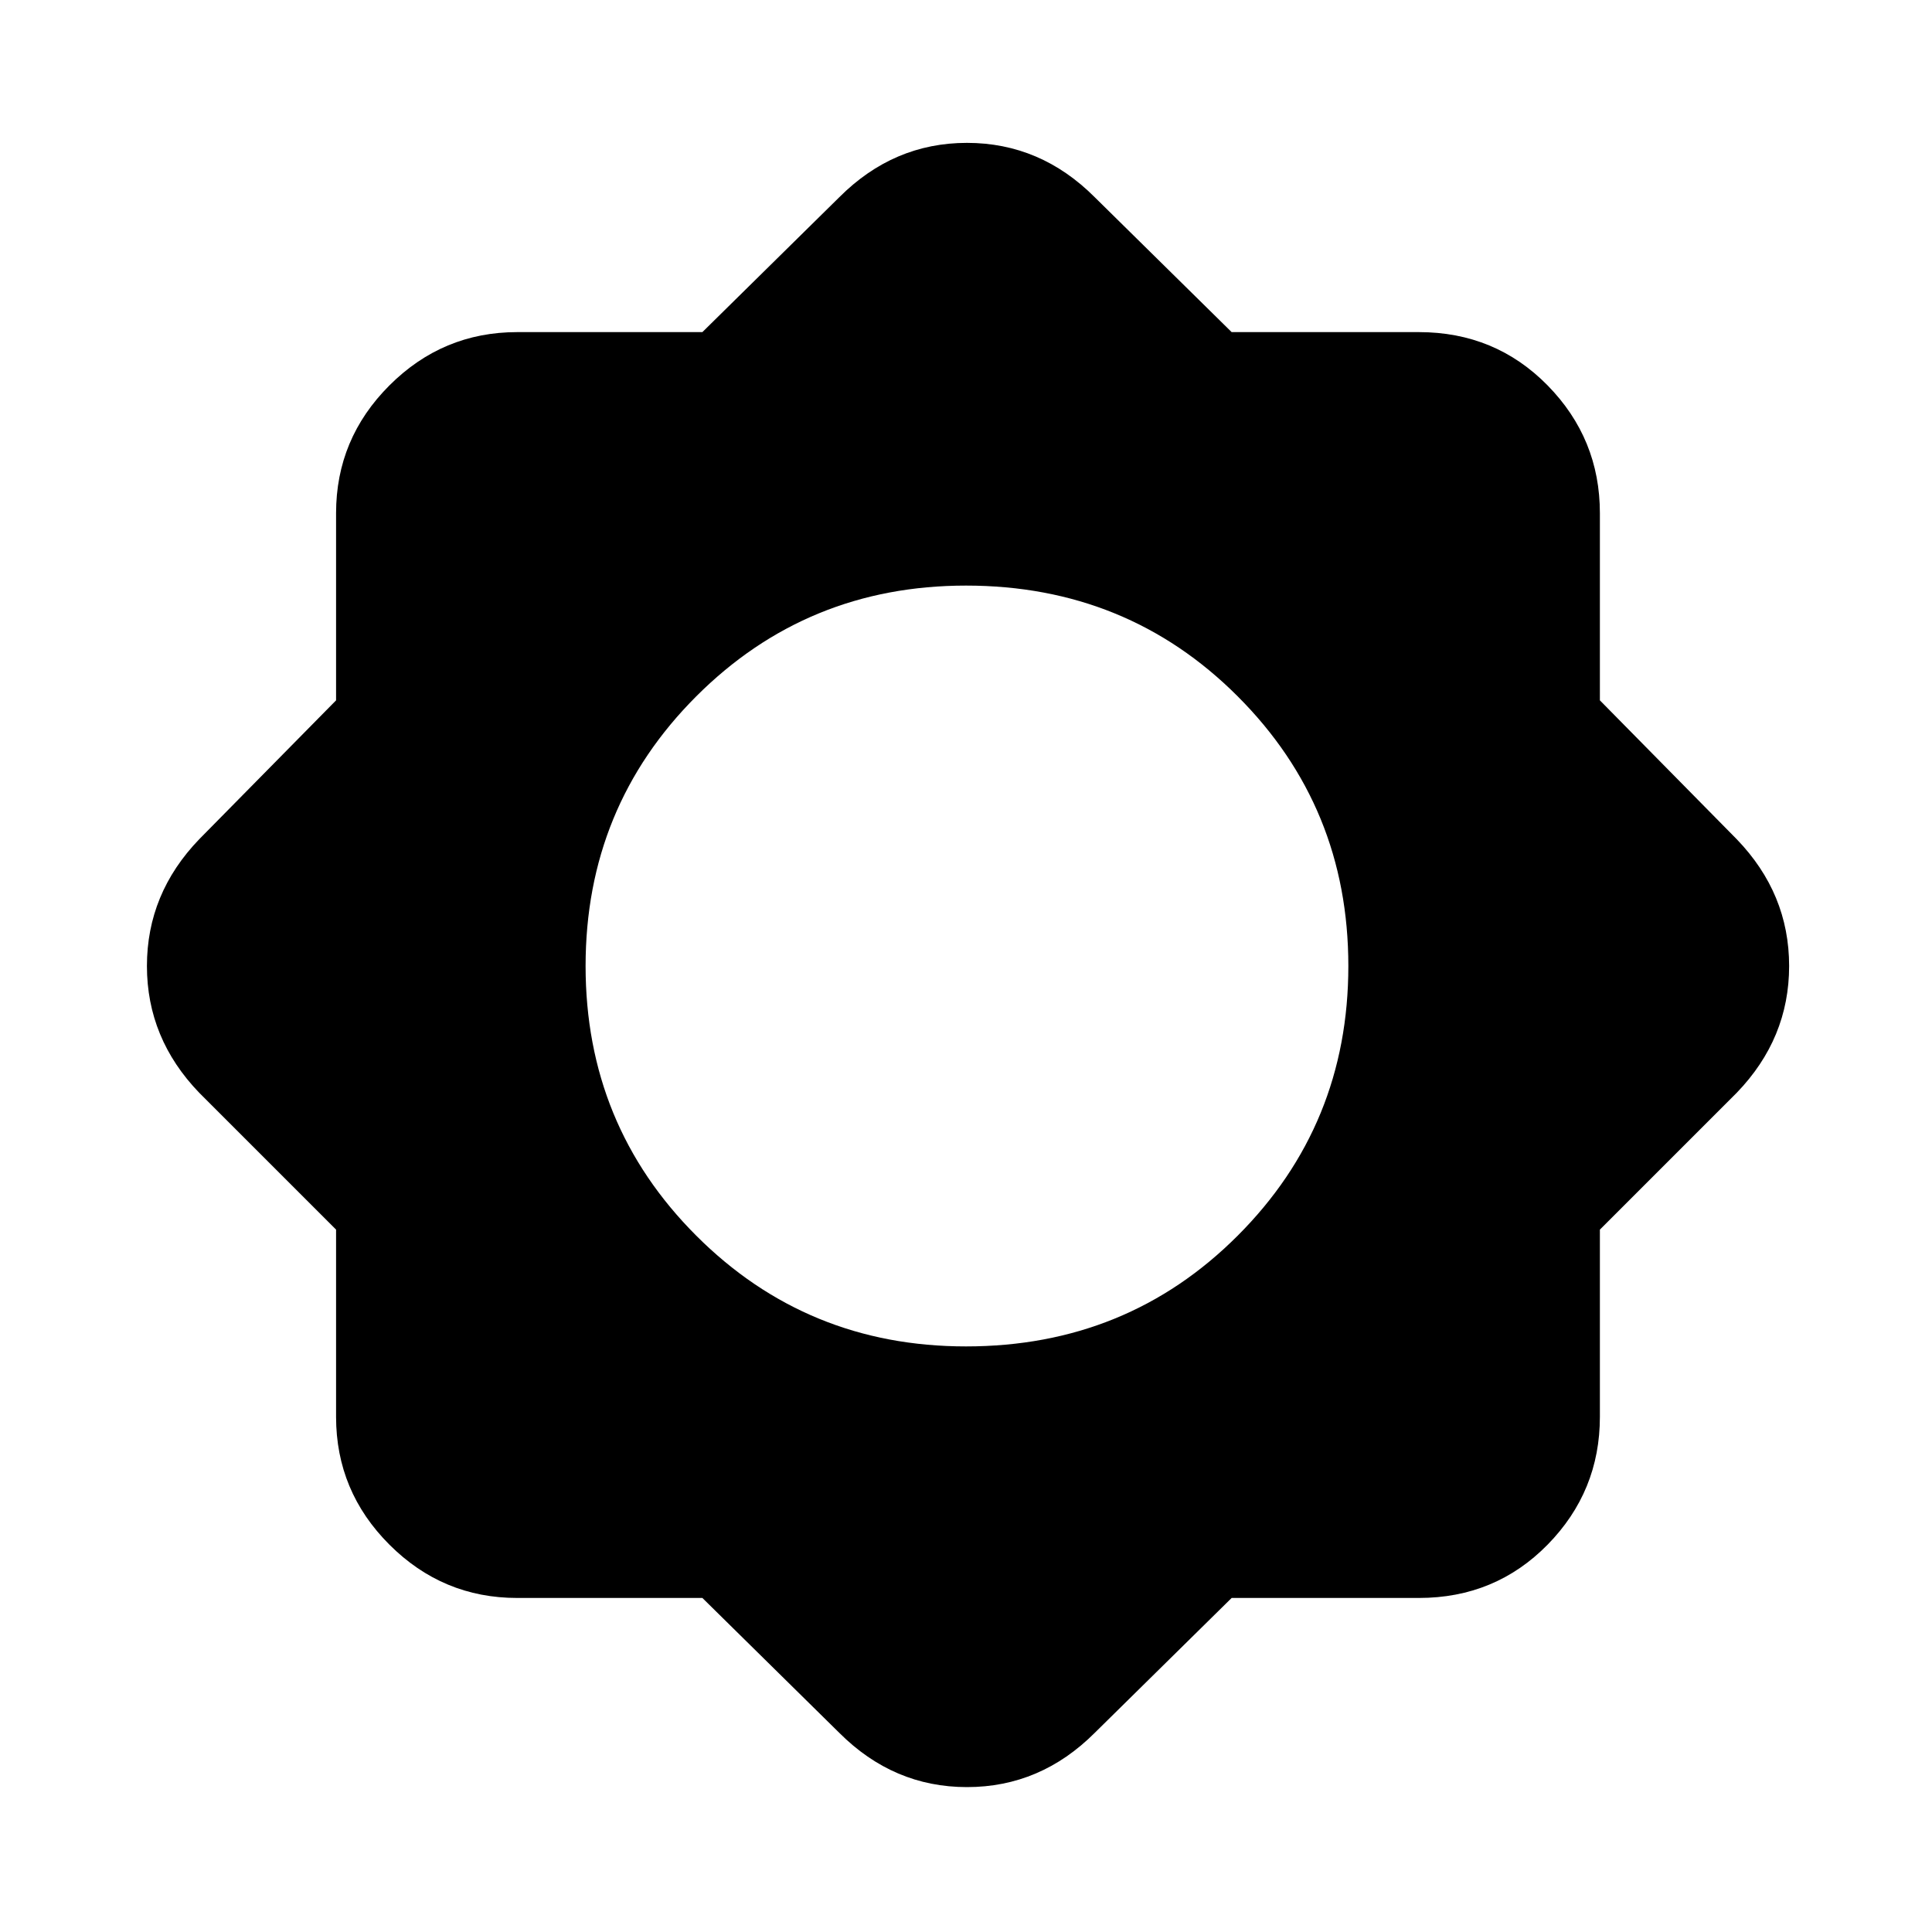 <svg xmlns="http://www.w3.org/2000/svg" height="20" width="20"><path d="M7.271 16.542H5.354q-.771 0-1.323-.552-.552-.552-.552-1.323v-1.938l-1.417-1.417Q1.521 10.75 1.521 10t.541-1.312L3.479 7.25V5.312q0-.77.552-1.322t1.323-.552h1.917l1.417-1.396q.562-.563 1.322-.563.761 0 1.323.563l1.417 1.396h1.938q.791 0 1.333.552.541.552.541 1.322V7.25l1.417 1.438q.542.562.542 1.312t-.542 1.312l-1.417 1.417v1.938q0 .771-.541 1.323-.542.552-1.333.552H12.75l-1.417 1.396q-.562.562-1.323.562-.76 0-1.322-.562ZM10 13.938q1.667 0 2.812-1.146 1.146-1.146 1.146-2.792t-1.146-2.792Q11.667 6.062 10 6.062q-1.646 0-2.792 1.146T6.062 10q0 1.646 1.146 2.792T10 13.938Z"/></svg>